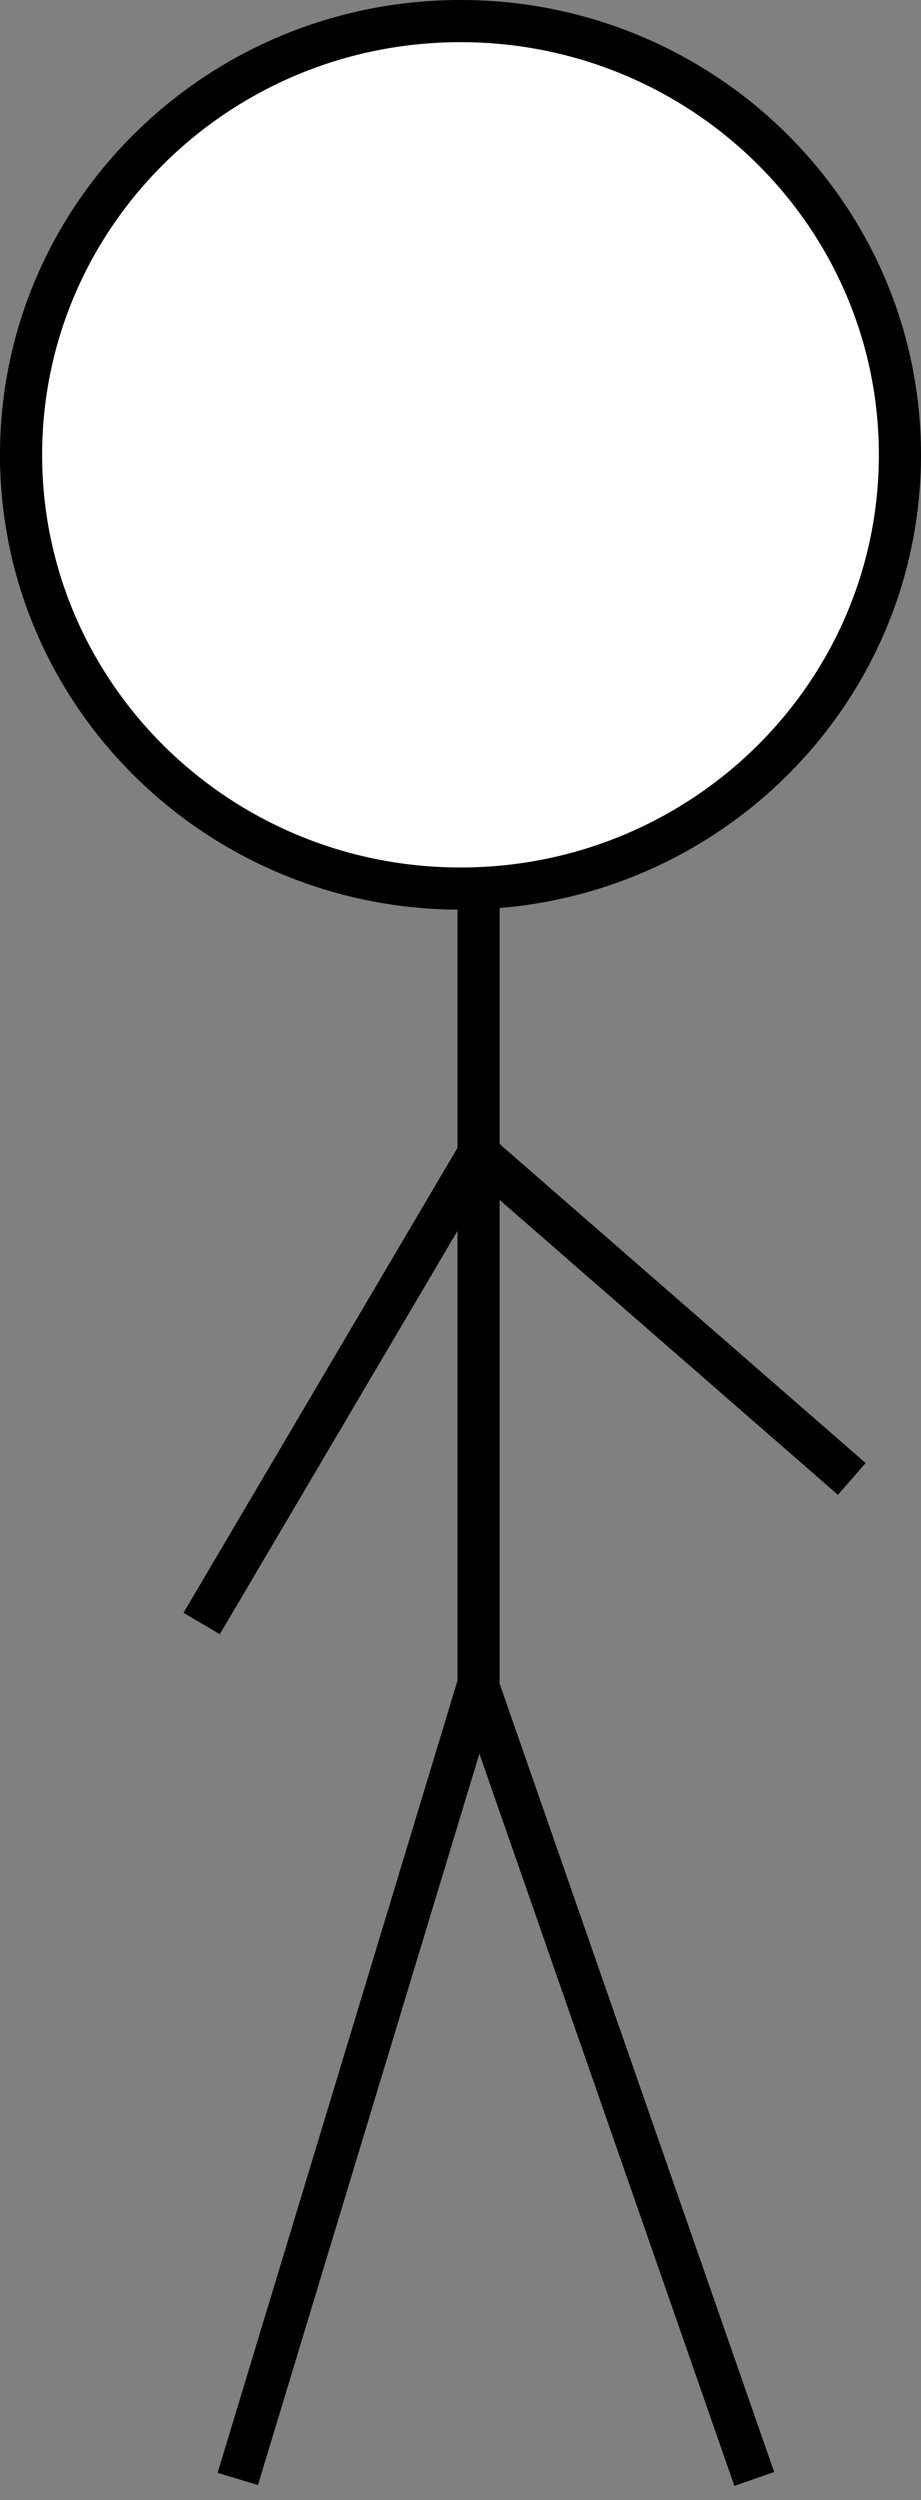 <?xml version="1.0" encoding="UTF-8" standalone="no"?>
<!-- Created with Inkscape (http://www.inkscape.org/) -->

<svg
   xmlns:dc="http://purl.org/dc/elements/1.1/"
   xmlns:cc="http://creativecommons.org/ns#"
   xmlns:rdf="http://www.w3.org/1999/02/22-rdf-syntax-ns#"
   xmlns:svg="http://www.w3.org/2000/svg"
   xmlns="http://www.w3.org/2000/svg"
   xmlns:sodipodi="http://sodipodi.sourceforge.net/DTD/sodipodi-0.dtd"
   xmlns:inkscape="http://www.inkscape.org/namespaces/inkscape"
   width="218.571"
   height="592.857"
   id="svg2"
   version="1.1"
   inkscape:version="0.48.2 r9819"
   sodipodi:docname="New document 1">
  <rect width="100%" height="100%" fill="#808080" stroke="none"/>
  <defs
     id="defs4" />
  <sodipodi:namedview
     id="base"
     pagecolor="#ffffff"
     bordercolor="#666666"
     borderopacity="1.0"
     inkscape:pageopacity="0.0"
     inkscape:pageshadow="2"
     inkscape:zoom="0.35"
     inkscape:cx="-325.71428"
     inkscape:cy="299.28572"
     inkscape:document-units="px"
     inkscape:current-layer="layer1"
     showgrid="false"
     fit-margin-top="0"
     fit-margin-left="0"
     fit-margin-right="0"
     fit-margin-bottom="0"
     inkscape:window-width="1440"
     inkscape:window-height="974"
     inkscape:window-x="4"
     inkscape:window-y="0"
     inkscape:window-maximized="0" />
  <g
     inkscape:label="Layer 1"
     inkscape:groupmode="layer"
     id="layer1"
     transform="translate(-195,-238.791)">
    <path
       sodipodi:type="arc"
       style="fill:#ffffff;fill-opacity:1;stroke:#000000;stroke-width:10;stroke-linejoin:miter;stroke-miterlimit:0;stroke-opacity:1;stroke-dasharray:none"
       id="path2985"
       sodipodi:cx="304.28571"
       sodipodi:cy="346.64789"
       sodipodi:rx="104.28571"
       sodipodi:ry="102.85714"
       d="m 408.571,346.648 c 0,56.806 -46.69,102.857 -104.286,102.857 -57.595,0 -104.286,-46.051 -104.286,-102.857 0,-56.806 46.69,-102.857 104.286,-102.857 57.595,0 104.286,46.051 104.286,102.857 z" />
    <path
       style="fill:none;stroke:#000000;stroke-width:10;stroke-linejoin:miter;stroke-miterlimit:0;stroke-opacity:1;stroke-dasharray:none"
       d="m 308.571,446.648 0,191.429 -57.143,188.571"
       id="path3755"
       inkscape:connector-curvature="0" />
    <path
       style="fill:#ffffff;fill-opacity:1;stroke:#000000;stroke-width:10;stroke-linejoin:miter;stroke-miterlimit:0;stroke-opacity:1;stroke-dasharray:none"
       d="M 308.286,638.076 374,826.648"
       id="path3761"
       inkscape:connector-curvature="0" />
    <path
       style="fill:none;stroke:#000000;stroke-width:10;stroke-linejoin:miter;stroke-miterlimit:0;stroke-opacity:1;stroke-dasharray:none"
       d="M 397.143,589.505 308.571,512.362 242.857,623.791"
       id="path3763"
       inkscape:connector-curvature="0" />
  </g>
</svg>
